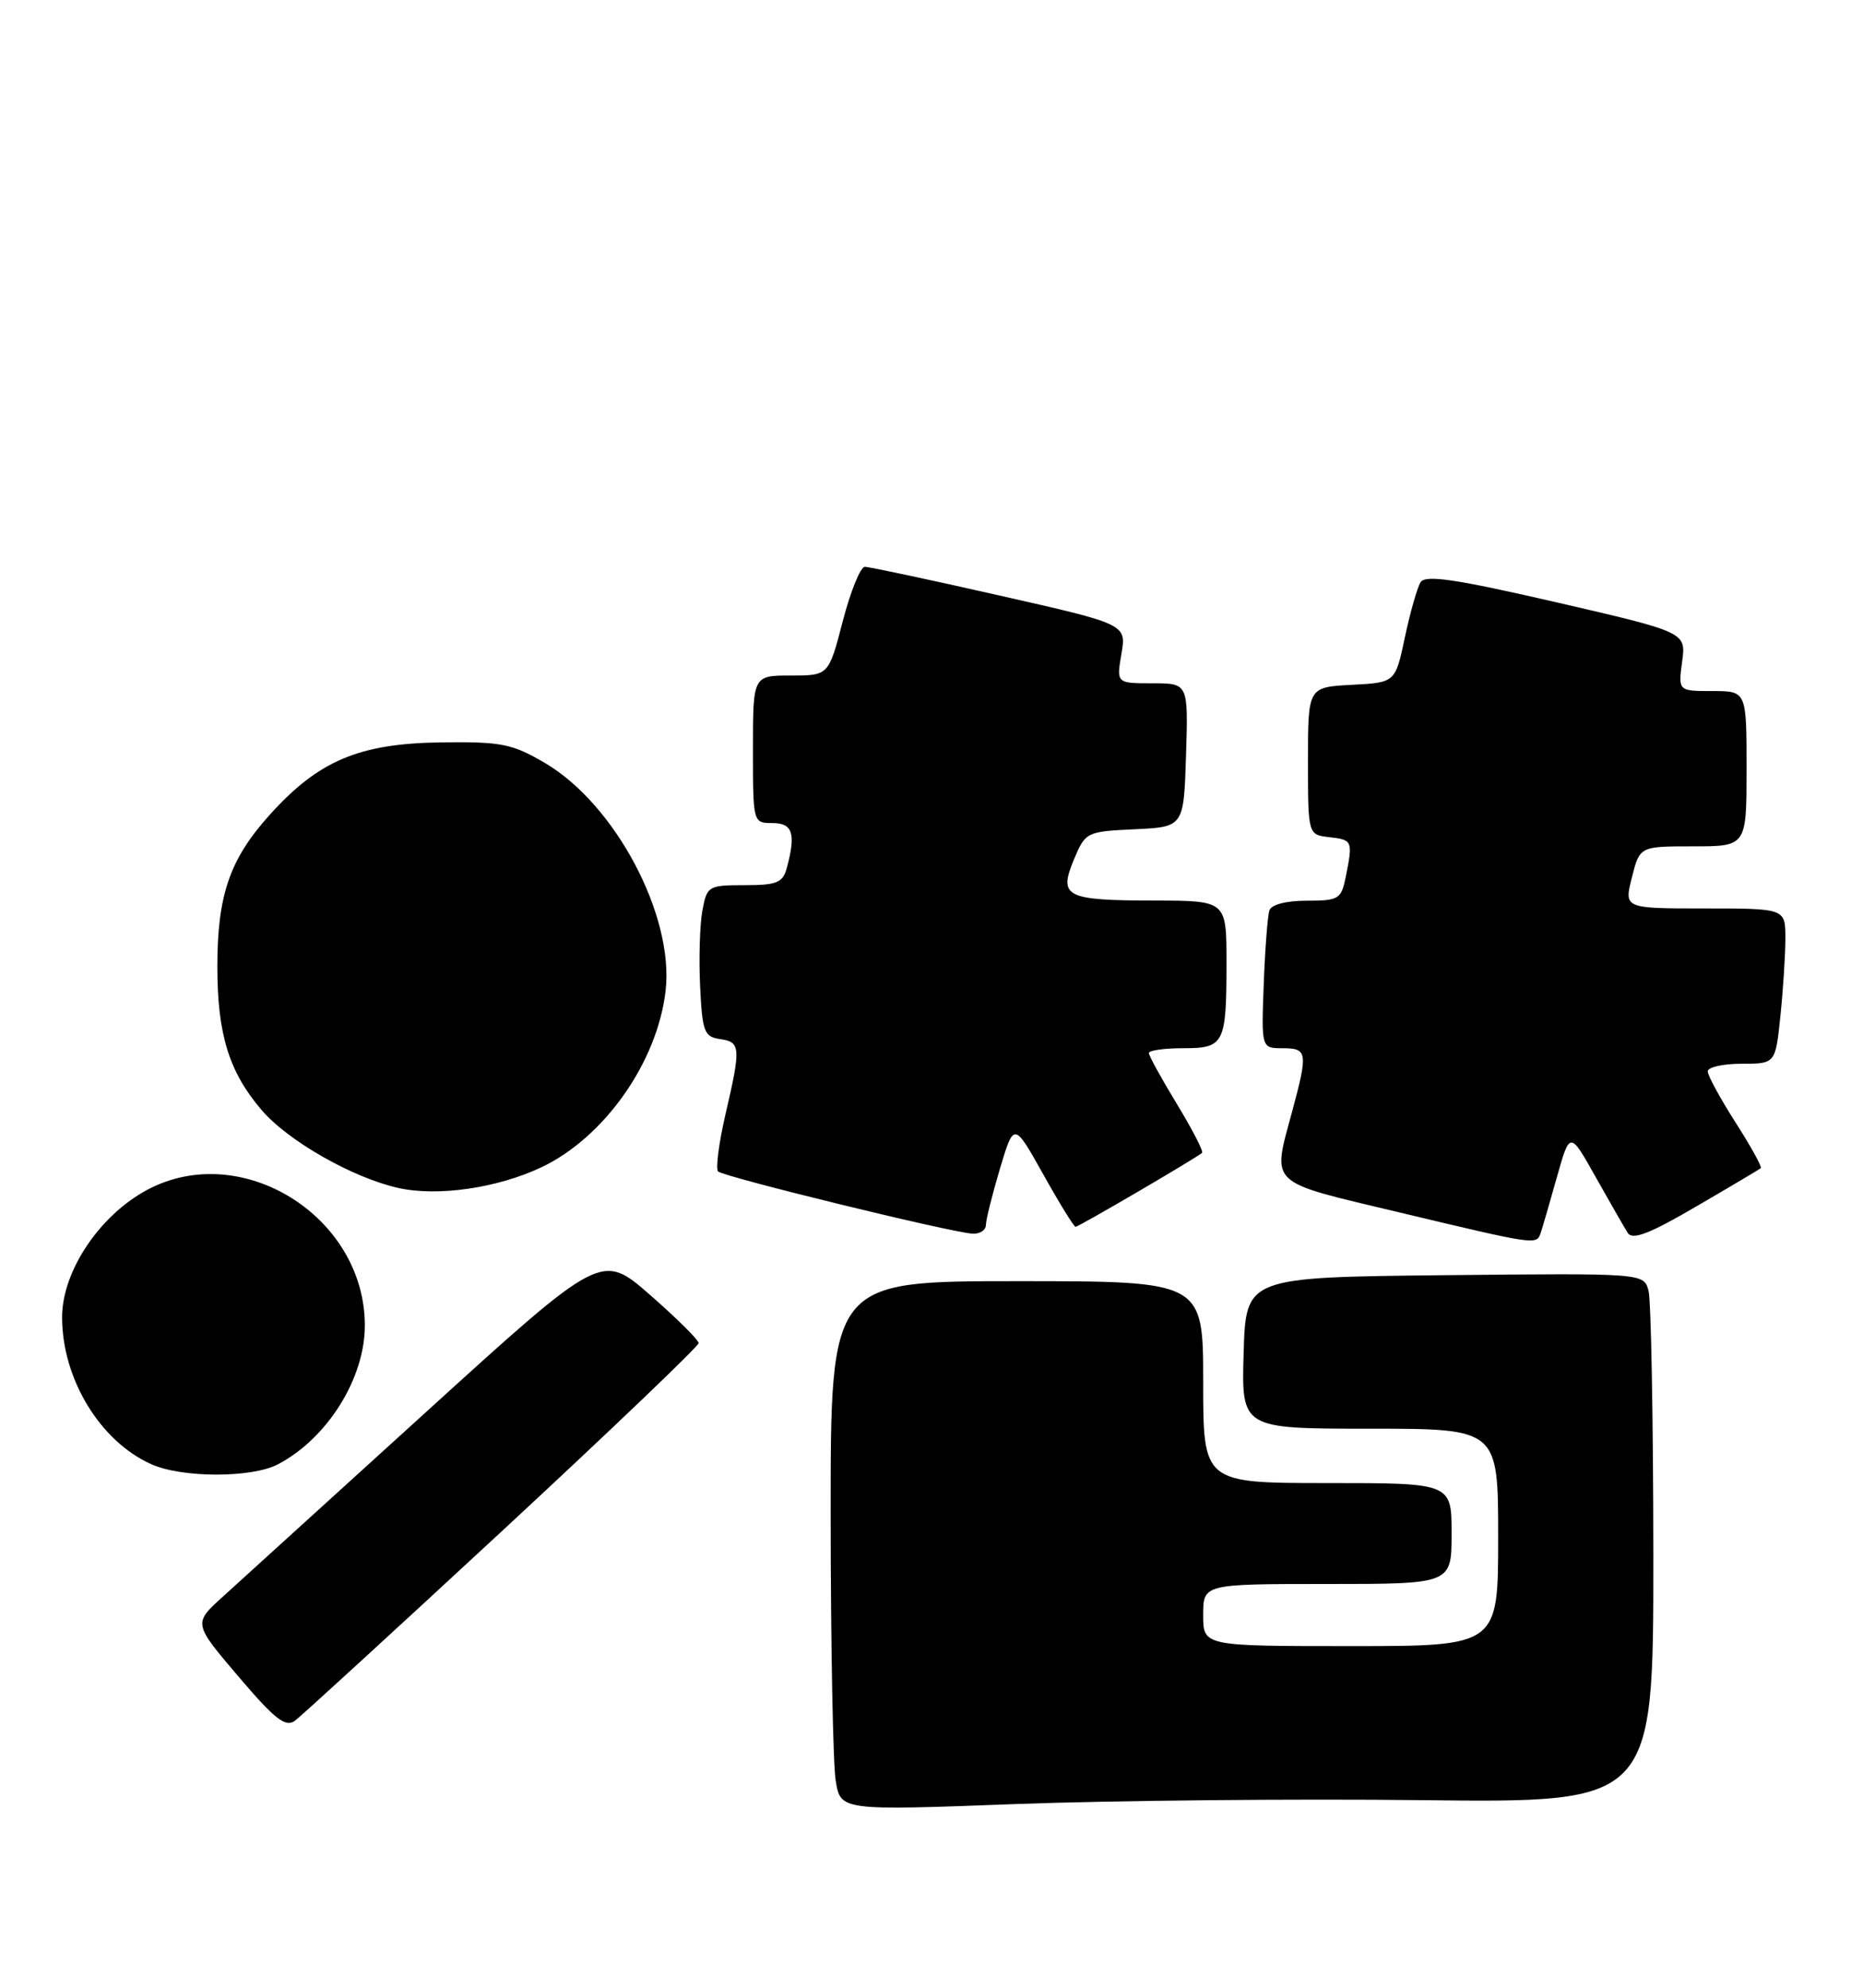 <?xml version="1.0" encoding="UTF-8" standalone="no"?>
<!DOCTYPE svg PUBLIC "-//W3C//DTD SVG 1.1//EN" "http://www.w3.org/Graphics/SVG/1.1/DTD/svg11.dtd" >
<svg xmlns="http://www.w3.org/2000/svg" xmlns:xlink="http://www.w3.org/1999/xlink" version="1.1" viewBox="0 0 240 256">
 <g >
 <path fill="currentColor"
d=" M 183.25 231.84 C 213.00 232.18 213.00 232.18 212.99 200.34 C 212.98 182.83 212.70 167.48 212.37 166.23 C 211.76 163.97 211.76 163.97 186.13 164.23 C 160.50 164.50 160.50 164.50 160.21 174.25 C 159.93 184.00 159.93 184.00 176.46 184.00 C 193.00 184.00 193.00 184.00 193.00 198.00 C 193.00 212.00 193.00 212.00 174.00 212.00 C 155.00 212.00 155.00 212.00 155.00 208.00 C 155.00 204.00 155.00 204.00 171.00 204.00 C 187.00 204.00 187.00 204.00 187.00 197.50 C 187.00 191.00 187.00 191.00 171.00 191.00 C 155.00 191.00 155.00 191.00 155.00 178.00 C 155.00 165.00 155.00 165.00 131.00 165.00 C 107.00 165.00 107.00 165.00 107.01 195.25 C 107.02 211.89 107.31 227.23 107.66 229.34 C 108.29 233.19 108.29 233.19 130.90 232.34 C 143.33 231.88 166.89 231.65 183.25 231.84 Z  M 64.75 197.11 C 78.64 184.24 90.00 173.38 90.00 172.98 C 90.00 172.57 87.19 169.78 83.75 166.78 C 77.50 161.31 77.50 161.31 55.00 181.75 C 42.62 193.00 30.79 203.75 28.70 205.64 C 24.90 209.08 24.90 209.08 30.70 215.90 C 35.41 221.43 36.78 222.51 38.00 221.61 C 38.82 221.00 50.86 209.97 64.75 197.11 Z  M 35.80 188.59 C 42.16 185.26 47.00 177.54 47.00 170.71 C 47.00 156.68 31.14 146.77 19.00 153.22 C 12.83 156.50 8.00 163.72 8.00 169.65 C 8.00 177.58 12.89 185.63 19.50 188.58 C 23.47 190.35 32.42 190.36 35.80 188.59 Z  M 198.49 158.75 C 198.72 158.06 199.66 154.84 200.57 151.59 C 202.24 145.67 202.24 145.67 205.56 151.59 C 207.39 154.84 209.25 158.08 209.69 158.78 C 210.30 159.74 212.48 158.91 218.50 155.39 C 222.90 152.83 226.65 150.60 226.83 150.45 C 227.02 150.29 225.55 147.64 223.58 144.56 C 221.61 141.48 220.00 138.52 220.00 137.98 C 220.00 137.44 221.96 137.00 224.36 137.00 C 228.72 137.00 228.72 137.00 229.36 130.85 C 229.71 127.47 230.00 122.97 230.00 120.85 C 230.00 117.00 230.00 117.00 219.61 117.00 C 209.21 117.00 209.21 117.00 210.23 113.00 C 211.24 109.00 211.24 109.00 218.12 109.00 C 225.00 109.00 225.00 109.00 225.00 99.00 C 225.00 89.00 225.00 89.00 220.60 89.00 C 216.19 89.00 216.19 89.00 216.70 85.21 C 217.21 81.43 217.21 81.43 200.50 77.57 C 187.42 74.56 183.62 74.00 183.00 74.99 C 182.57 75.69 181.66 78.89 180.98 82.09 C 179.75 87.91 179.75 87.91 174.12 88.20 C 168.50 88.50 168.50 88.50 168.50 98.00 C 168.50 107.50 168.50 107.50 171.25 107.82 C 174.24 108.16 174.29 108.28 173.38 112.87 C 172.79 115.81 172.48 116.00 168.34 116.00 C 165.70 116.00 163.77 116.50 163.53 117.25 C 163.30 117.94 162.97 122.21 162.80 126.75 C 162.49 135.00 162.49 135.00 165.24 135.00 C 168.42 135.00 168.51 135.53 166.50 143.00 C 163.87 152.79 163.08 152.04 180.25 156.14 C 198.09 160.39 197.94 160.37 198.49 158.75 Z  M 127.01 157.75 C 127.02 157.06 127.84 153.80 128.82 150.50 C 130.62 144.50 130.62 144.50 134.40 151.25 C 136.47 154.96 138.35 158.00 138.56 158.00 C 138.96 158.00 154.25 149.06 154.86 148.47 C 155.05 148.27 153.59 145.44 151.61 142.18 C 149.62 138.91 148.00 135.96 148.00 135.62 C 148.00 135.28 149.98 135.00 152.39 135.00 C 157.73 135.00 158.00 134.47 158.00 123.92 C 158.00 116.00 158.00 116.00 148.75 115.98 C 137.24 115.97 136.34 115.51 138.35 110.69 C 139.83 107.16 139.97 107.09 146.18 106.80 C 152.50 106.50 152.50 106.50 152.79 97.25 C 153.08 88.00 153.08 88.00 148.45 88.00 C 143.82 88.00 143.82 88.00 144.47 84.20 C 145.11 80.39 145.11 80.39 128.77 76.70 C 119.79 74.66 111.97 73.00 111.41 73.00 C 110.85 73.00 109.57 76.15 108.57 80.00 C 106.75 87.00 106.75 87.00 101.88 87.00 C 97.00 87.00 97.00 87.00 97.00 96.50 C 97.00 105.97 97.01 106.00 99.50 106.00 C 102.12 106.00 102.55 107.34 101.37 111.75 C 100.85 113.69 100.10 114.00 95.93 114.00 C 91.26 114.00 91.07 114.11 90.49 117.25 C 90.15 119.04 90.02 123.42 90.19 127.00 C 90.47 132.87 90.72 133.53 92.75 133.82 C 95.42 134.20 95.47 134.86 93.45 143.56 C 92.60 147.23 92.18 150.52 92.51 150.87 C 93.16 151.55 122.34 158.69 125.25 158.88 C 126.21 158.95 127.01 158.44 127.01 157.75 Z  M 69.73 150.34 C 77.86 146.50 84.71 136.76 85.75 127.56 C 86.84 117.88 79.25 103.58 70.21 98.27 C 65.99 95.79 64.61 95.51 56.85 95.61 C 46.25 95.75 41.02 97.96 34.71 104.98 C 29.59 110.67 28.00 115.30 28.00 124.50 C 28.00 133.19 29.50 138.05 33.69 142.95 C 37.09 146.93 45.39 151.66 51.28 152.99 C 56.35 154.13 64.03 153.03 69.73 150.34 Z "/>
</g>
</svg>